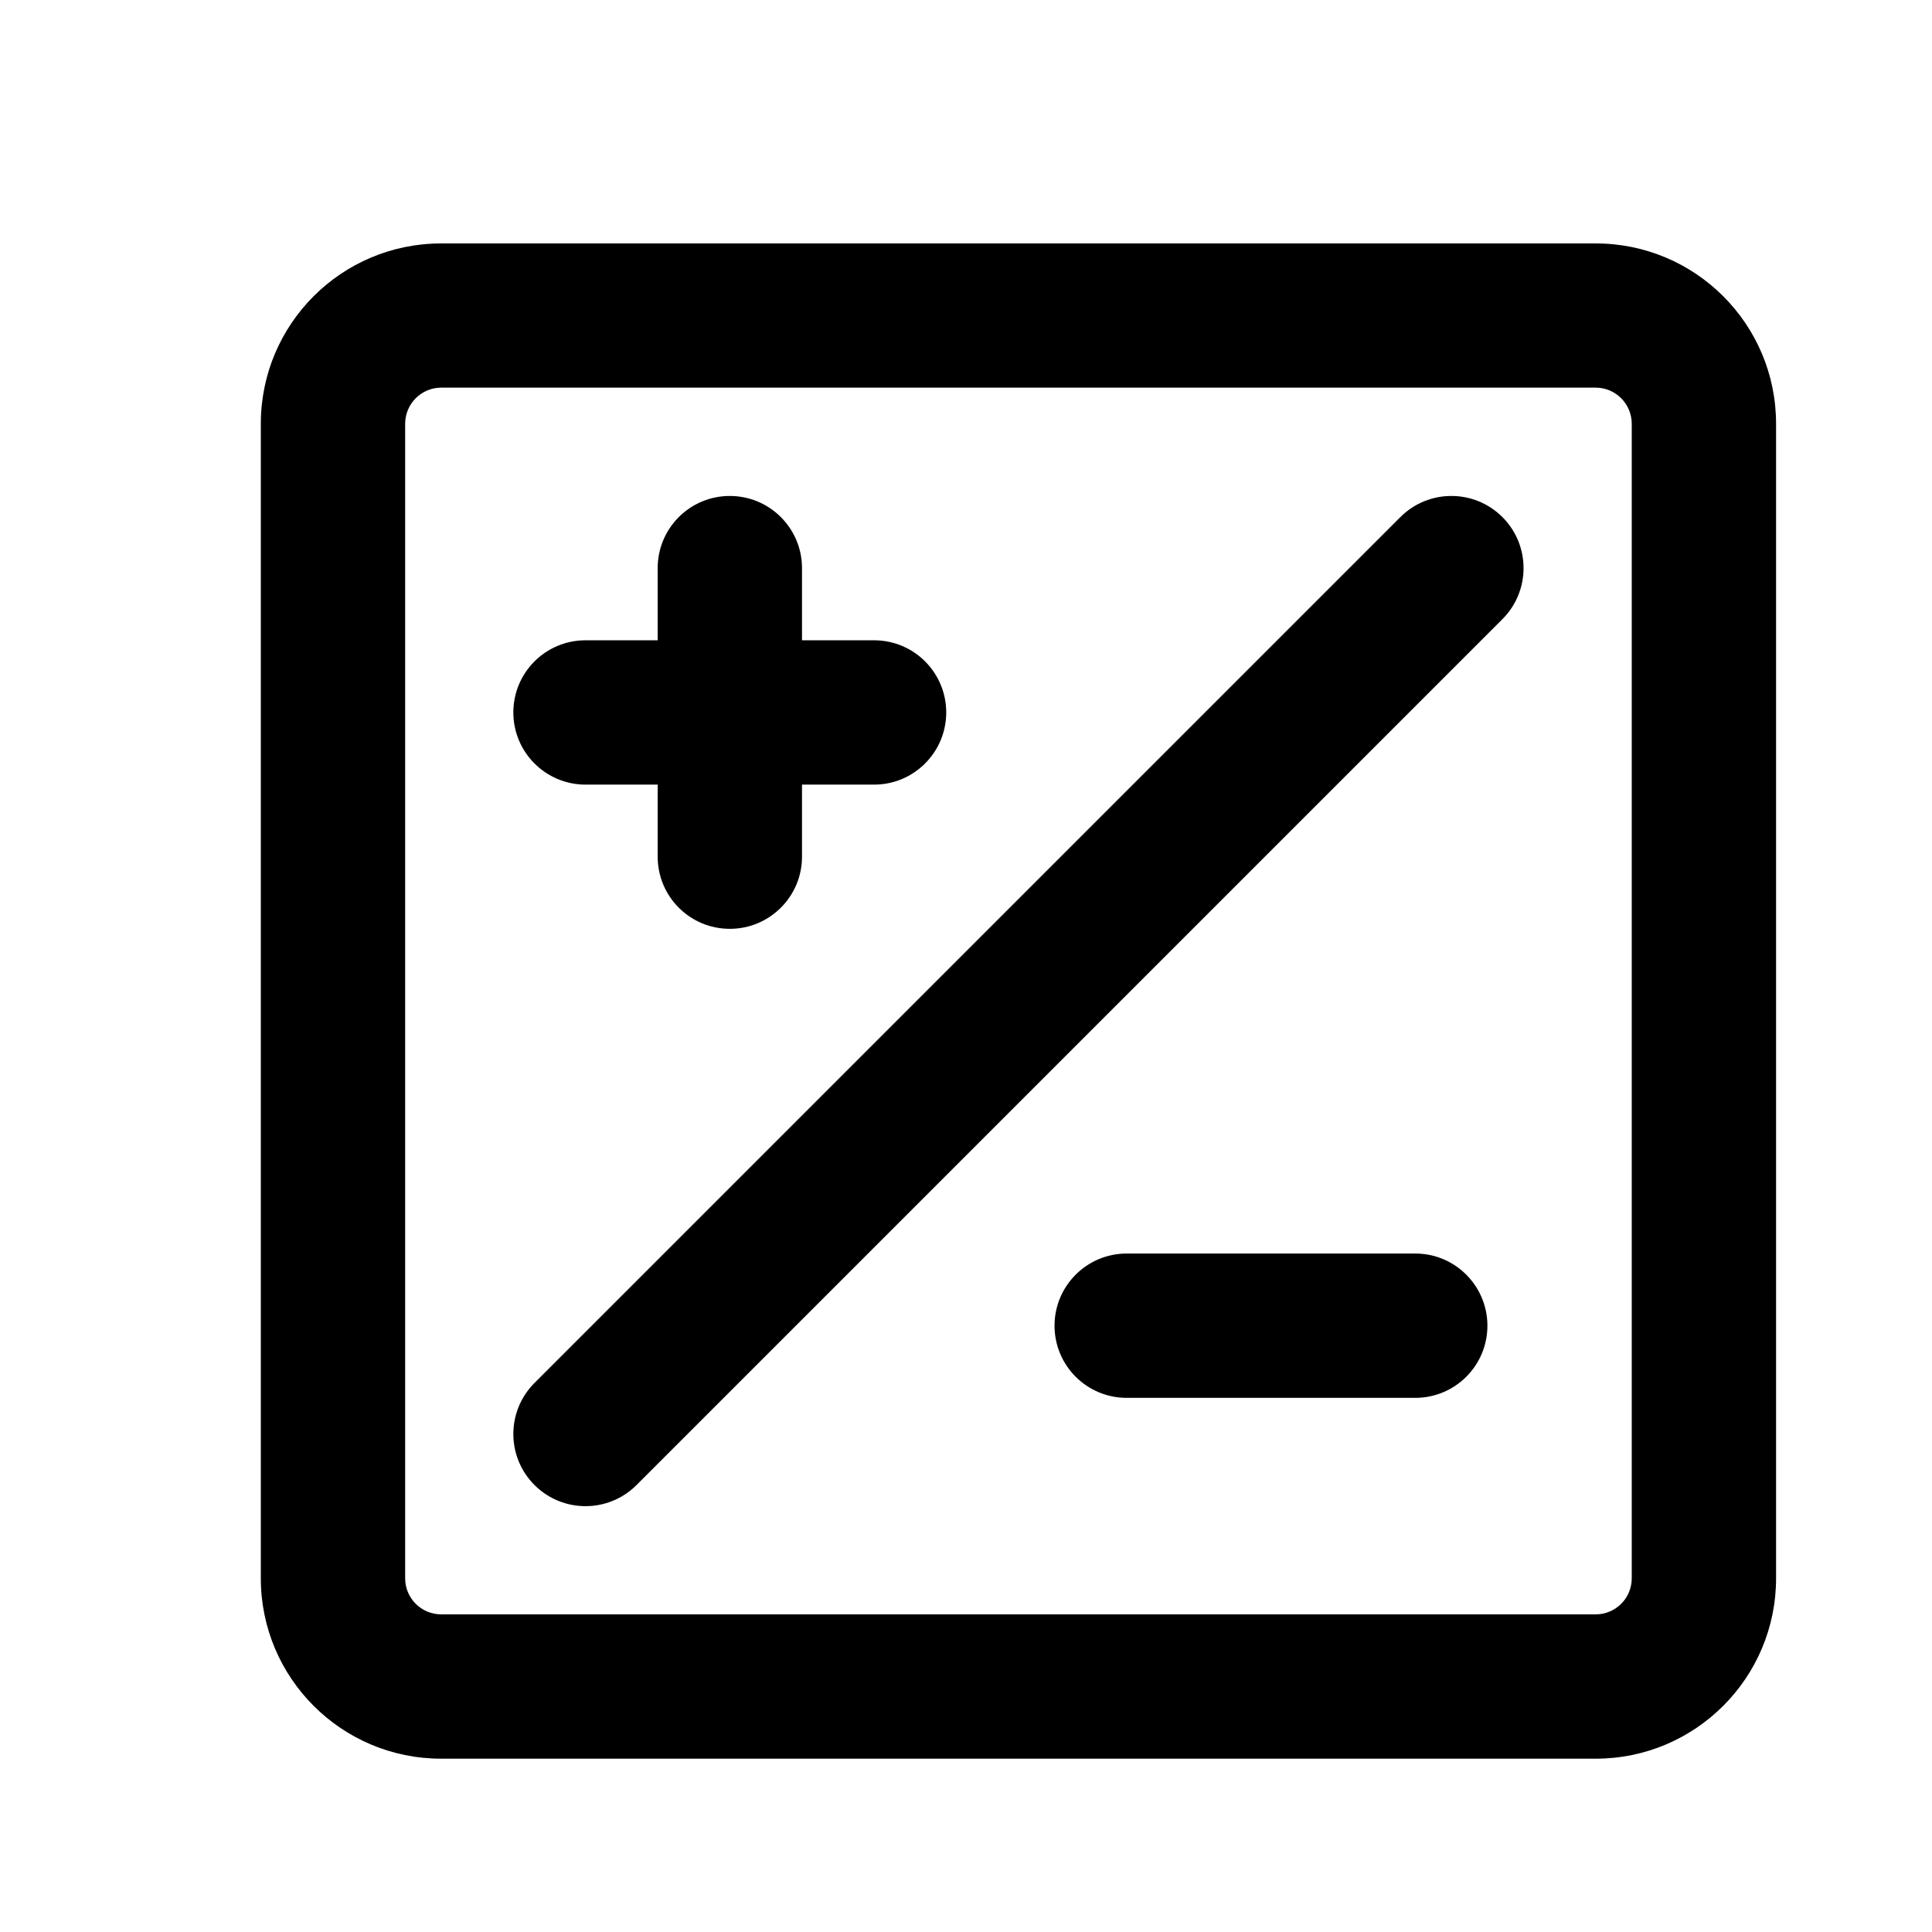 <svg width="17" height="17" viewBox="0 0 17 17" fill="none" xmlns="http://www.w3.org/2000/svg">
<mask id="mask0_102_341" style="mask-type:alpha" maskUnits="userSpaceOnUse" x="0" y="0" width="17" height="17">
<rect x="0.961" y="0.808" width="16" height="16" fill="#DCDCDC"/>
</mask>
<g mask="url(#mask0_102_341)">
<path d="M12.322 4.55C12.57 4.302 12.972 4.302 13.22 4.55C13.468 4.798 13.468 5.2 13.22 5.448L5.601 13.067C5.353 13.315 4.951 13.315 4.703 13.067C4.455 12.819 4.455 12.417 4.703 12.169L12.322 4.55Z" fill="black"/>
<path d="M5.787 5.634H5.152C4.801 5.634 4.517 5.918 4.517 6.269C4.517 6.619 4.801 6.904 5.152 6.904H5.787V7.538C5.787 7.889 6.071 8.173 6.422 8.173C6.772 8.173 7.057 7.889 7.057 7.538V6.904H7.691C8.042 6.904 8.326 6.619 8.326 6.269C8.326 5.918 8.042 5.634 7.691 5.634H7.057V4.999C7.057 4.648 6.772 4.364 6.422 4.364C6.071 4.364 5.787 4.648 5.787 4.999V5.634Z" fill="black"/>
<path d="M9.279 11.665C9.279 11.315 9.563 11.03 9.914 11.03H12.453C12.804 11.03 13.088 11.315 13.088 11.665C13.088 12.016 12.804 12.3 12.453 12.3H9.914C9.563 12.3 9.279 12.016 9.279 11.665Z" fill="black"/>
<path fill-rule="evenodd" clip-rule="evenodd" d="M2.295 3.729C2.295 2.852 3.005 2.142 3.882 2.142H14.041C14.917 2.142 15.628 2.852 15.628 3.729V13.888C15.628 14.764 14.917 15.475 14.041 15.475H3.882C3.005 15.475 2.295 14.764 2.295 13.888V3.729ZM3.882 3.411C3.707 3.411 3.565 3.554 3.565 3.729V13.888C3.565 14.063 3.707 14.205 3.882 14.205H14.041C14.216 14.205 14.358 14.063 14.358 13.888V3.729C14.358 3.554 14.216 3.411 14.041 3.411H3.882Z" fill="black"/>
</g>
</svg>
